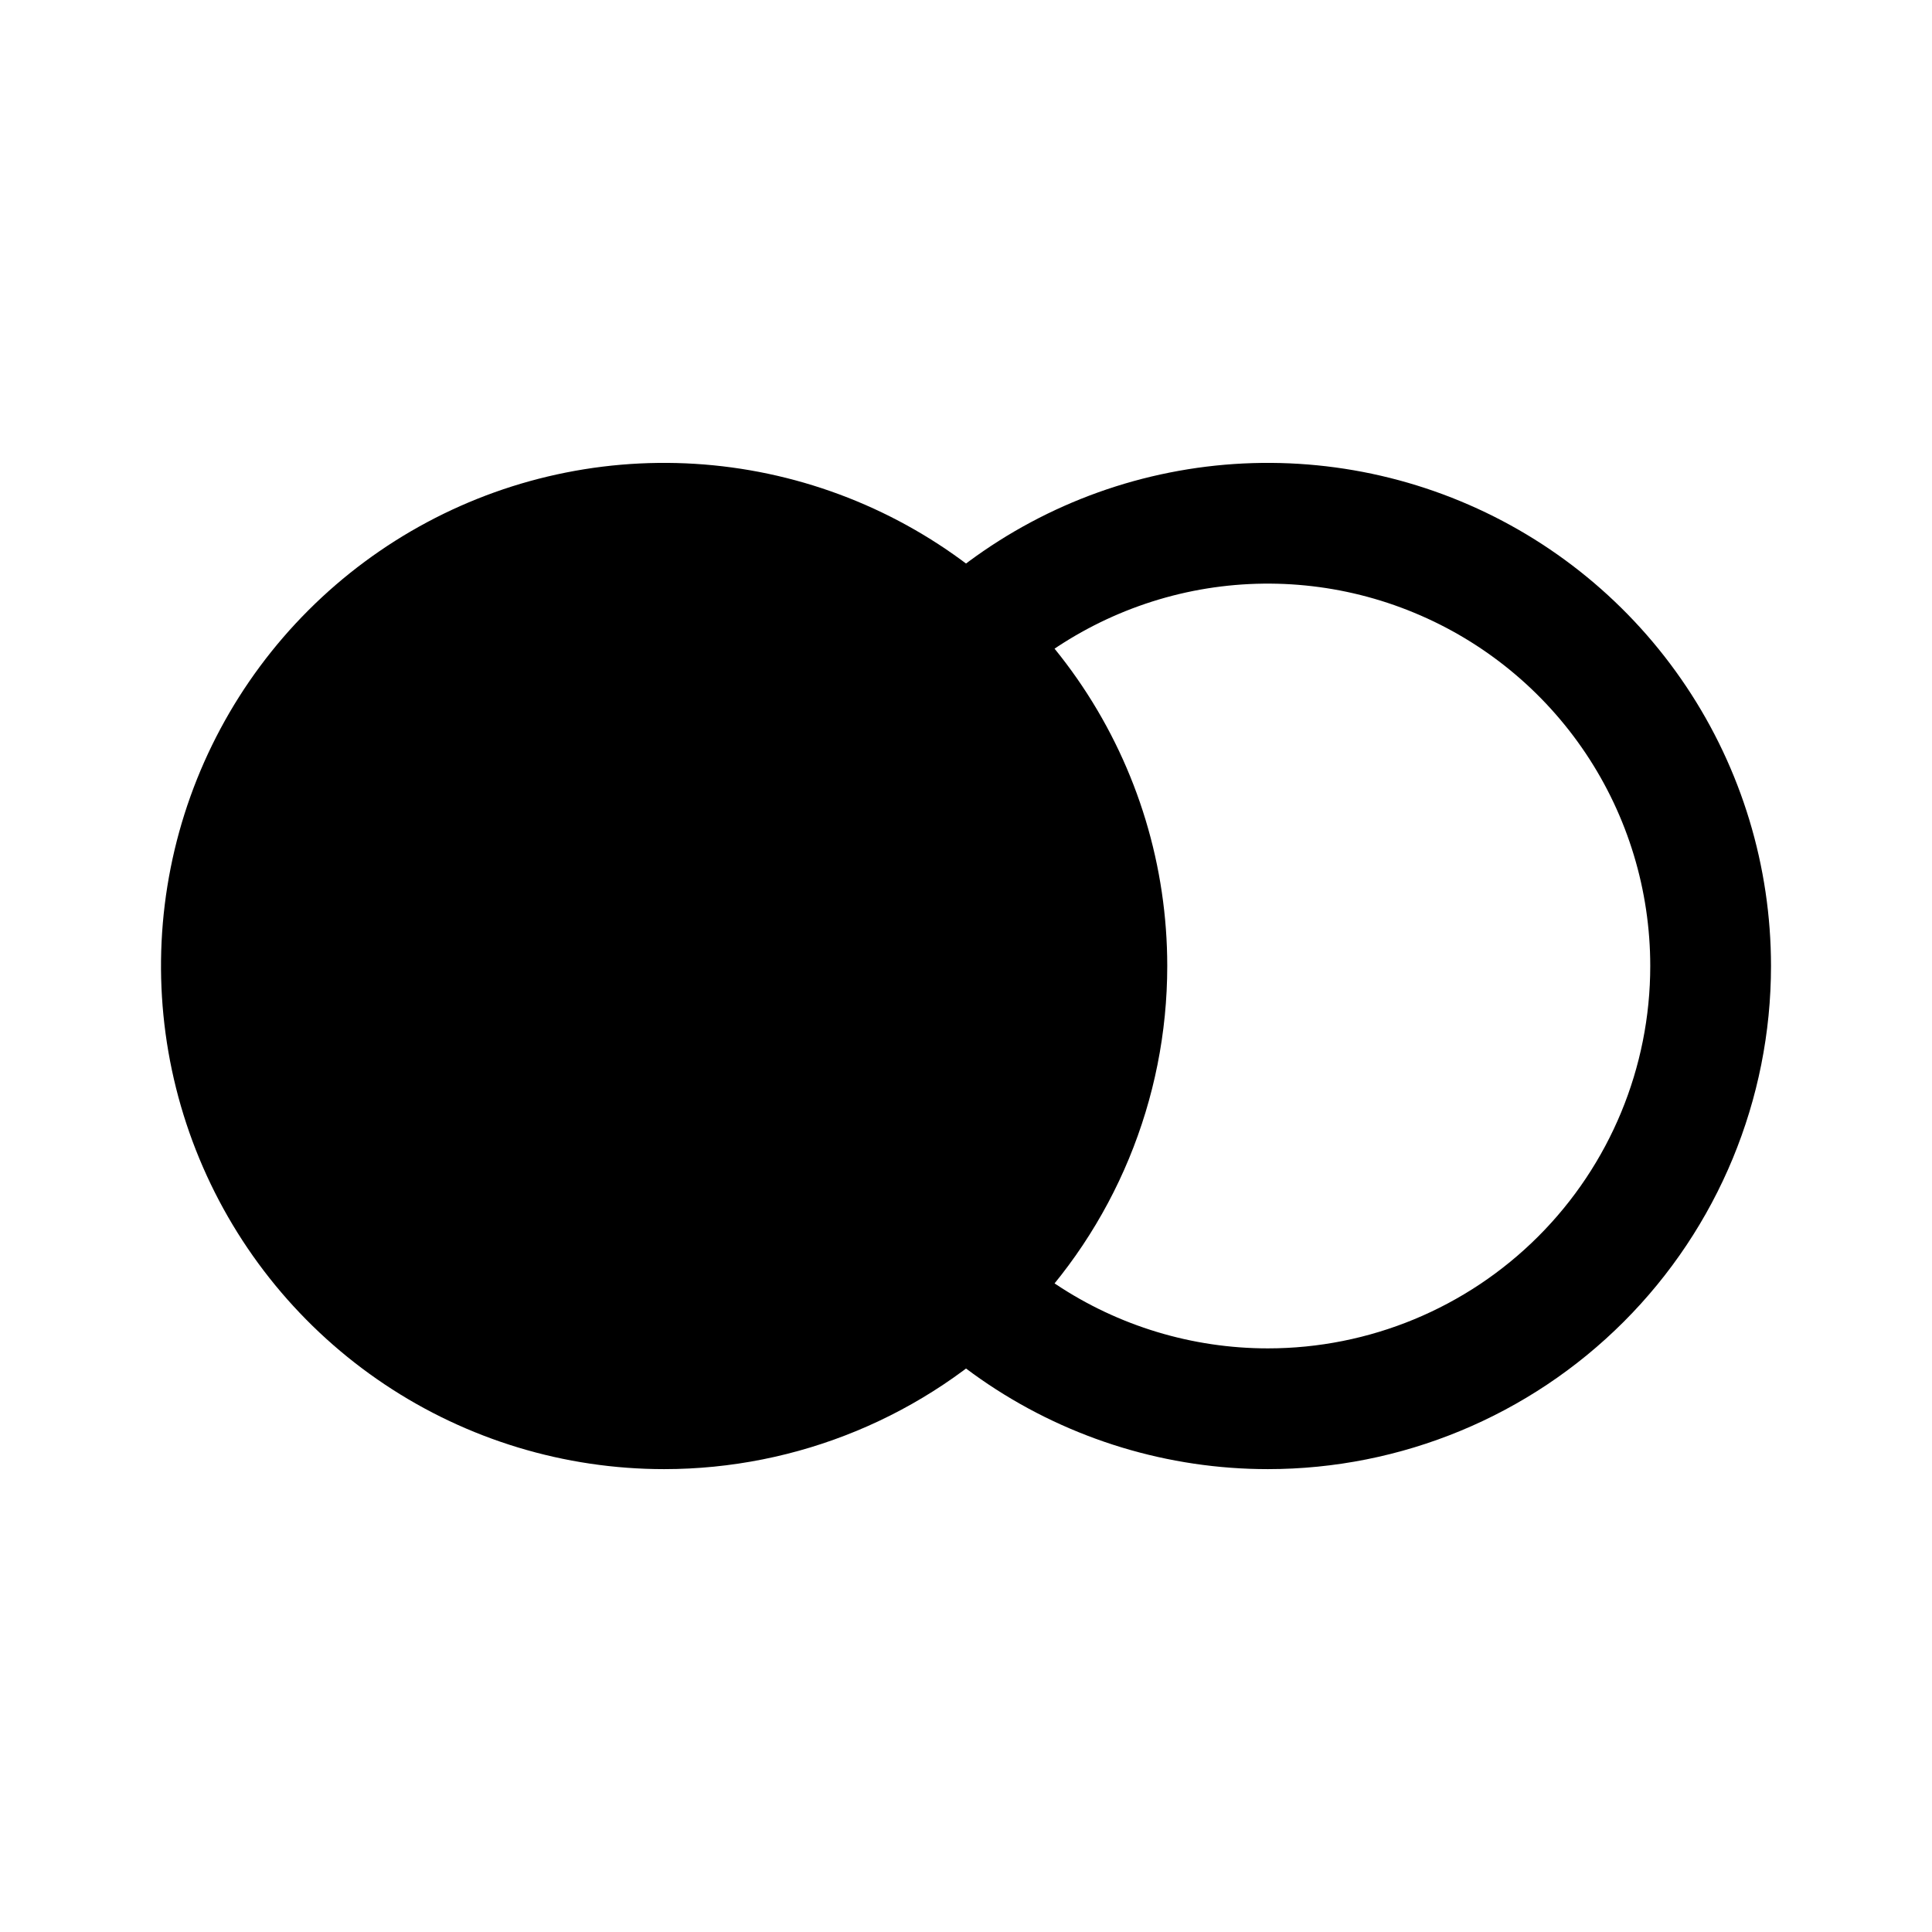 <svg viewBox="0 0 24 24" fill="none" xmlns="http://www.w3.org/2000/svg">
<path fill-rule="evenodd" clip-rule="evenodd" d="M13.111 15.95C13.892 16.472 14.811 16.75 15.75 16.75C17.01 16.75 18.218 16.25 19.109 15.359C20 14.468 20.5 13.26 20.5 12C20.5 11.061 20.222 10.142 19.7 9.361C19.178 8.58 18.436 7.971 17.568 7.612C16.7 7.252 15.745 7.158 14.823 7.341C13.902 7.525 13.056 7.977 12.391 8.641C11.727 9.306 11.275 10.152 11.091 11.073C10.908 11.995 11.002 12.95 11.362 13.818C11.721 14.686 12.33 15.428 13.111 15.95ZM12.278 17.197C13.306 17.884 14.514 18.25 15.75 18.25C17.408 18.25 18.998 17.592 20.17 16.42C21.342 15.248 22 13.658 22 12C22 10.764 21.634 9.556 20.947 8.528C20.26 7.5 19.284 6.699 18.142 6.226C17 5.753 15.743 5.629 14.531 5.87C13.318 6.111 12.205 6.707 11.331 7.581C10.457 8.455 9.861 9.568 9.62 10.781C9.379 11.993 9.503 13.25 9.976 14.392C10.449 15.534 11.25 16.51 12.278 17.197Z" fill="currentColor"/>
<path d="M8.25 18.25C7.014 18.25 5.806 17.884 4.778 17.197C3.75 16.51 2.949 15.534 2.476 14.392C2.003 13.25 1.879 11.993 2.12 10.781C2.361 9.568 2.957 8.455 3.831 7.581C4.705 6.707 5.818 6.111 7.031 5.87C8.243 5.629 9.5 5.753 10.642 6.226C11.784 6.699 12.76 7.5 13.447 8.528C14.134 9.556 14.5 10.764 14.5 12C14.5 13.658 13.842 15.248 12.67 16.42C11.498 17.592 9.908 18.25 8.25 18.25Z" fill="currentColor"/>
</svg>
